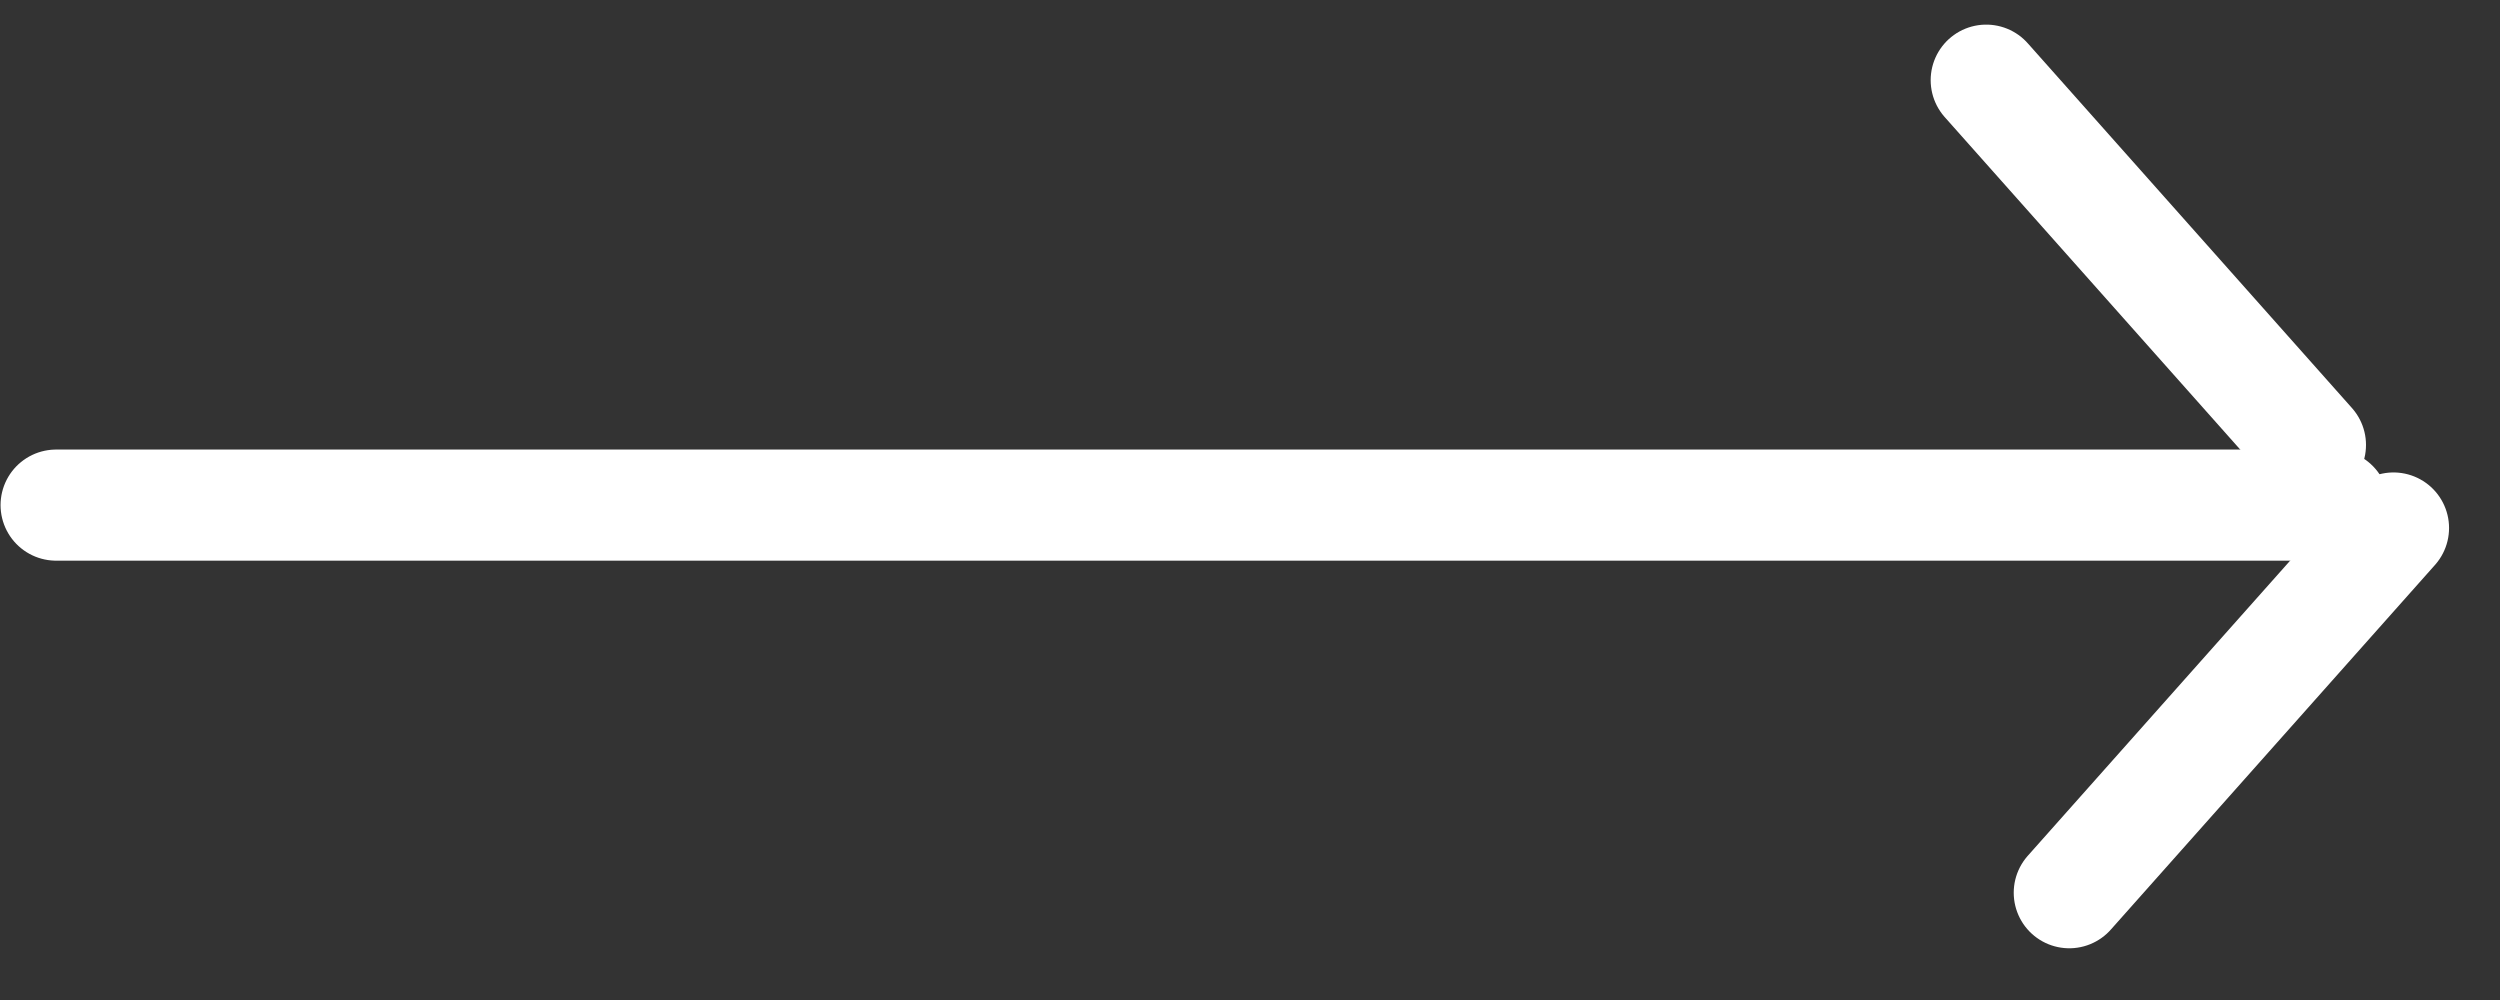 <svg width="45" height="18" viewBox="0 0 45 18" fill="none" xmlns="http://www.w3.org/2000/svg">
<rect x="0" y="0" width="45" height="18" fill="#333333" stroke="none"/>
<line x1="42" y1="9.092" x2="1.01" y2="9.092" stroke="white" stroke-width="2" stroke-linecap="round" stroke-linejoin="round"/>
<line x1="41.588" y1="8.009" x2="35.752" y2="1.443" stroke="white" stroke-width="2" stroke-linecap="round" stroke-linejoin="round"/>
<line x1="43.083" y1="9.504" x2="37.247" y2="16.069" stroke="white" stroke-width="2" stroke-linecap="round" stroke-linejoin="round"/>
</svg>

